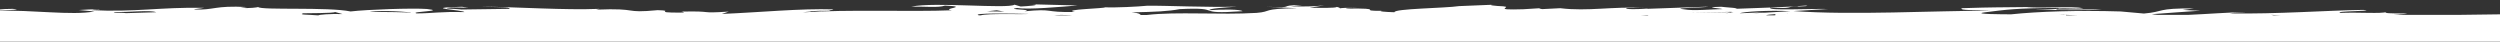 <svg width="1920" height="32" viewBox="0 0 1920 32" fill="none" xmlns="http://www.w3.org/2000/svg">
<rect x="0" y="0" width="1920" height="32" fill="#333333" stroke="none"/>
<path d="M-319.94 32V11.8H-259.24C-258.94 11.5 -261.94 11.3 -275.54 11.5L-252.04 10.3C-258.14 9.8 -254.24 8.8 -270.14 9.2C-275.14 9.9 -284.94 10.8 -293.54 10.9C-259.24 9.5 -323.54 8.8 -291.64 7L-303.54 7.1C-302.04 7 -301.64 6.8 -302.44 6.7L-318.24 6.6C-308.54 6.2 -285.34 6 -296.14 4.7L-318.94 4.3C-312.84 3.3 -321.24 2.8 -319.84 2L-252.54 0C-255.14 0.6 -264.84 1 -261.24 1.6C-243.24 2.1 -246.54 0.5 -229.74 1.3L-237.24 2.1C-235.94 1.8 -233.54 1.7 -237.24 1.6C-243.14 1.1 -245.74 1.7 -245.84 2.2C-239.94 3.2 -222.94 2.5 -217.84 1.8C-195.94 1.9 -213.34 3.7 -208.54 4C-197.24 2.2 -172.04 4 -158.54 3.2L-167.24 4.3C-150.64 5.7 -135.74 4.5 -125.94 4.1L-129.74 5C-106.54 4.8 -95.14 8 -77.44 4.7L-79.84 5.3C-70.34 5.6 -55.94 6.3 -46.84 5.3C-46.64 5.7 -45.04 6.2 -41.14 6.3C-36.04 5 -26.14 6 -12.14 6.2C-21.44 6.5 -18.44 8.2 -28.24 8.6C-6.64 10.3 -8.44 6.8 9.66 6.8C20.56 7.6 -0.14 7.7 -2.74 8.3C25.26 7.4 54.86 12.1 72.46 8.8L60.46 7.7C71.56 7 77.66 7 76.26 7.3C72.66 7.2 71.46 7.5 70.16 7.8C103.76 9.5 122.76 5.4 156.76 6C154.26 6.6 149.36 6.8 149.16 7.3C164.76 7.9 164.36 4.1 189.66 5.4L184.66 6.1C191.96 6.5 197.56 5.7 198.26 5.4C200.46 8 251.86 5.2 269.26 8.8C281.66 7.3 317.06 6.1 327.86 6.9C343.36 8.6 314.16 8.8 319.86 10.3C332.06 10.3 338.46 8.8 356.56 9.3C356.86 7.7 320.76 6.1 354.86 5.2L359.66 6C356.16 5.9 351.26 5.6 346.36 5.8C336.46 6.7 352.26 6.8 354.56 7.3L391.16 6.8C393.86 5.1 371.96 5.5 369.66 5.1C398.66 5.4 433.46 7.9 460.36 6.8L457.76 7.4C492.06 6 477.76 10.4 505.16 7.8C519.56 8.2 499.96 9.6 521.76 9.7C527.96 9.7 524.26 9.1 523.16 8.9C549.96 8.3 534.96 10.5 559.66 8.9L554.36 10.7C583.76 9.5 614.66 6.4 640.06 7.2C638.56 8.6 622.76 8.4 616.56 9.5C651.06 7.1 699.26 9.2 731.06 7.9C721.56 6.7 746.16 5.2 725.76 4.3C720.46 6.1 710.96 4.9 699.96 5.1C717.66 1.3 773.76 7 779.16 3.6L783.86 5C788.76 4.8 801.16 3.8 792.56 3.3L827.66 4.2C815.36 5.2 789.26 7.6 781.16 6.1C771.16 7.5 795.56 7.1 786.66 8.7C810.16 6.4 801.16 9.7 825.46 9.2C814.46 7.2 849.66 6.5 848.56 5.6C856.56 6 874.26 5.1 881.06 4.4C895.16 4.2 927.46 5.8 950.06 5.1C941.46 5.7 927.96 6.5 928.96 7.8C940.06 7.1 952.26 7.1 954.36 8.6C914.96 11.3 941.66 5.3 906.06 7C897.26 8.7 887.46 9.1 869.16 9.5C876.26 10.3 874.66 10.7 876.16 11.5H880.86C903.46 8.8 937.16 11.6 965.06 9.9C977.46 8.9 968.16 6.7 996.16 6.3L972.06 5.2C998.56 6.2 978.26 4.2 1000.16 3.8L991.46 4.9C1004.86 5.1 1009.76 4.9 1017.16 4.1L1005.86 5.9C1013.06 6.1 1026.46 6.3 1026.56 5.3C1028.46 5.7 1029.06 6.1 1029.06 6.4C1030.46 6.1 1033.86 5.9 1042.36 6C1037.46 6.2 1033.86 6.1 1033.76 6.6C1065.96 6.2 1041.26 8.5 1061.26 8.3C1058.06 8.7 1063.76 9.2 1070.96 9.4C1070.46 6.6 1110.06 6.3 1120.46 4.7H1120.36L1147.26 3.6C1141.76 3.8 1147.66 4.6 1155.56 4.9H1154.26C1162.86 5.3 1144.06 7.9 1169.76 7.1L1182.76 6.3C1181.16 6.4 1183.16 6.8 1184.36 7L1198.26 6.3C1219.56 8.9 1238.36 4.8 1263.36 6.1C1256.16 5.9 1245.16 6.1 1249.86 6.9C1254.66 7.2 1262.06 6.9 1265.76 6.5L1264.46 6.8L1312.16 5.1C1308.26 6 1281.66 6.1 1293.56 7.2C1300.56 8.5 1314.26 7.1 1322.86 7C1321.76 6.3 1305.96 5.6 1321.96 5.2C1323.96 5.6 1339.06 6.3 1331.96 6.8C1348.26 6.1 1371.96 5.6 1386.56 4.3C1391.16 4.6 1383.86 4.9 1381.46 5L1380.26 4.8C1370.46 5.2 1378.76 6.7 1359.46 5.9C1357.86 8.3 1387.26 6.6 1404.26 6.9L1377.26 8.5C1422.76 11.8 1484.16 8.2 1529.26 8.2C1516.06 7.5 1504.96 8.2 1506.56 6.3C1534.56 5.4 1530.86 5.8 1558.86 5.4L1556.46 5.5C1570.86 6.5 1590.66 4.6 1600.06 6.3C1593.86 7.3 1579.56 5.3 1579.26 7.4L1614.46 7.2C1603.36 8.4 1579.26 7.4 1565.76 7.7C1556.06 7.6 1585.26 7.4 1580.66 6.1C1547.76 6.2 1540.26 7.5 1524.06 9.5C1514.16 10.9 1538.46 11 1544.56 11C1565.46 8.8 1596.06 7.8 1628.66 8.8L1646.56 10.4C1662.66 9 1655.86 6.2 1684.96 6.5L1676.26 7.6C1682.66 8 1686.86 8.2 1689.96 8.2C1677.46 9.1 1663.86 10 1652.56 10.9C1653.96 11.1 1655.36 11.3 1656.96 11.4H1680.96C1695.16 10.8 1710.96 9.5 1724.66 9.3C1723.36 9.6 1714.86 9.7 1712.36 10.3C1748.76 10.9 1786.86 8 1814.96 7.6C1826.86 8.7 1791.66 8.3 1797.36 9.9C1812.16 9.3 1828.86 10.7 1832.76 9.2C1826.26 11.3 1866.76 9.4 1838.46 11.3C1841.66 11.4 1844.86 11.4 1848.06 11.4H1889.86C1928.06 11.1 1967.26 9.9 2004.16 9.1C2001.56 9.7 2001.56 10.2 2003.86 10.7C1992.36 10.7 1977.46 10.9 1965.56 11.4H2005.46C2021.86 10.1 2016.76 8.7 2046.66 9.2C2058.76 10.4 2048.56 10.3 2046.66 11.4H2089.96C2090.46 11.3 2090.96 11.3 2091.46 11.2L2069.46 11.1C2084.86 10.7 2099.46 10.7 2110.06 10.1C2108.96 10.4 2108.06 10.8 2104.76 10.9C2116.96 10.4 2132.66 10.5 2138.96 9.5L2142.36 11.2C2135.06 10.5 2113.26 10.3 2109.56 11.3C2109.66 11.4 2109.86 11.4 2110.06 11.5H2175.66L2178.86 11.3L2179.16 11.5H2239.86V32H-319.94ZM623.06 8.8L637.86 8.2L636.66 8L621.96 8.6L623.06 8.8ZM1363.96 10.8C1366.26 10.7 1368.66 10.5 1371.16 10.5C1366.96 10.6 1364.96 10.7 1363.96 10.8C1359.96 11 1356.76 11.4 1356.26 11.8H1362.56C1365.56 11.4 1361.66 11.1 1363.96 10.8ZM1373.66 10.4C1372.96 10.4 1372.36 10.4 1371.86 10.4C1372.46 10.5 1373.06 10.4 1373.66 10.4ZM-190.24 11.6L-182.94 11.3C-179.24 10.9 -181.54 10.5 -180.24 10.2C-188.84 10.3 -199.94 11 -190.24 11.6ZM-77.74 6.5C-84.94 6.8 -91.24 7.8 -100.84 7.2C-99.54 6.9 -100.74 6.7 -94.74 6.7L-108.04 6.5C-123.24 8 -108.74 8.4 -94.54 8.9C-94.04 9.1 -93.04 9.4 -90.34 9.6C-88.04 9.8 -85.94 9.5 -83.74 9.3C-80.84 9.4 -78.24 9.6 -77.14 9.8L-75.84 9.5C-78.84 9 -81.44 9.1 -83.84 9.3C-87.04 9.1 -90.84 9 -94.64 8.9C-96.94 7.8 -81.74 7.1 -77.74 6.5ZM88.36 9.2C84.56 10.1 93.16 9.5 96.76 10.1L119.96 9.4C115.46 7.5 99.16 9.5 88.36 9.2ZM257.26 9.2C256.96 10.2 235.16 10.1 232.76 10.2C229.16 11.5 236.26 11.1 244.06 11.8H244.76C244.16 11.3 253.76 10.5 263.06 10.8L257.26 9.2ZM284.06 9.1C297.46 9.3 312.06 9.2 315.46 9.9C316.86 9.1 290.36 7.6 284.06 9.1ZM765.46 7.9L757.96 8.7L771.26 8.9L765.46 7.9ZM751.76 11.8H753.16C758.66 10.1 784.56 11.2 790.36 10.7C776.46 10.3 745.36 9.9 751.76 11.8ZM823.06 11.7C815.46 11.3 812.06 11.5 809.36 11.8H821.66C822.16 11.8 822.66 11.7 823.06 11.7ZM1259.66 11.8H1266.16L1265.26 11.5C1263.26 11.6 1261.36 11.7 1259.66 11.8ZM1330.16 9.1L1297.26 9.7L1329.26 9.3L1325.26 10.3L1331.46 9.3H1329.36L1330.16 9.1ZM1336.06 10.2L1355.56 9.4L1345.76 10.3L1375.16 8.6C1358.36 7.7 1338.66 9 1336.06 10.2ZM1586.36 11.4C1585.66 11.2 1584.26 11 1581.46 11C1582.26 11.1 1584.16 11.2 1586.36 11.4C1586.76 11.5 1586.86 11.7 1586.66 11.8H1596.36C1592.46 11.7 1588.96 11.5 1586.36 11.4ZM1744.16 11.4L1746.26 11.8H1752.26L1744.16 11.4Z" fill="white"/>
</svg>
